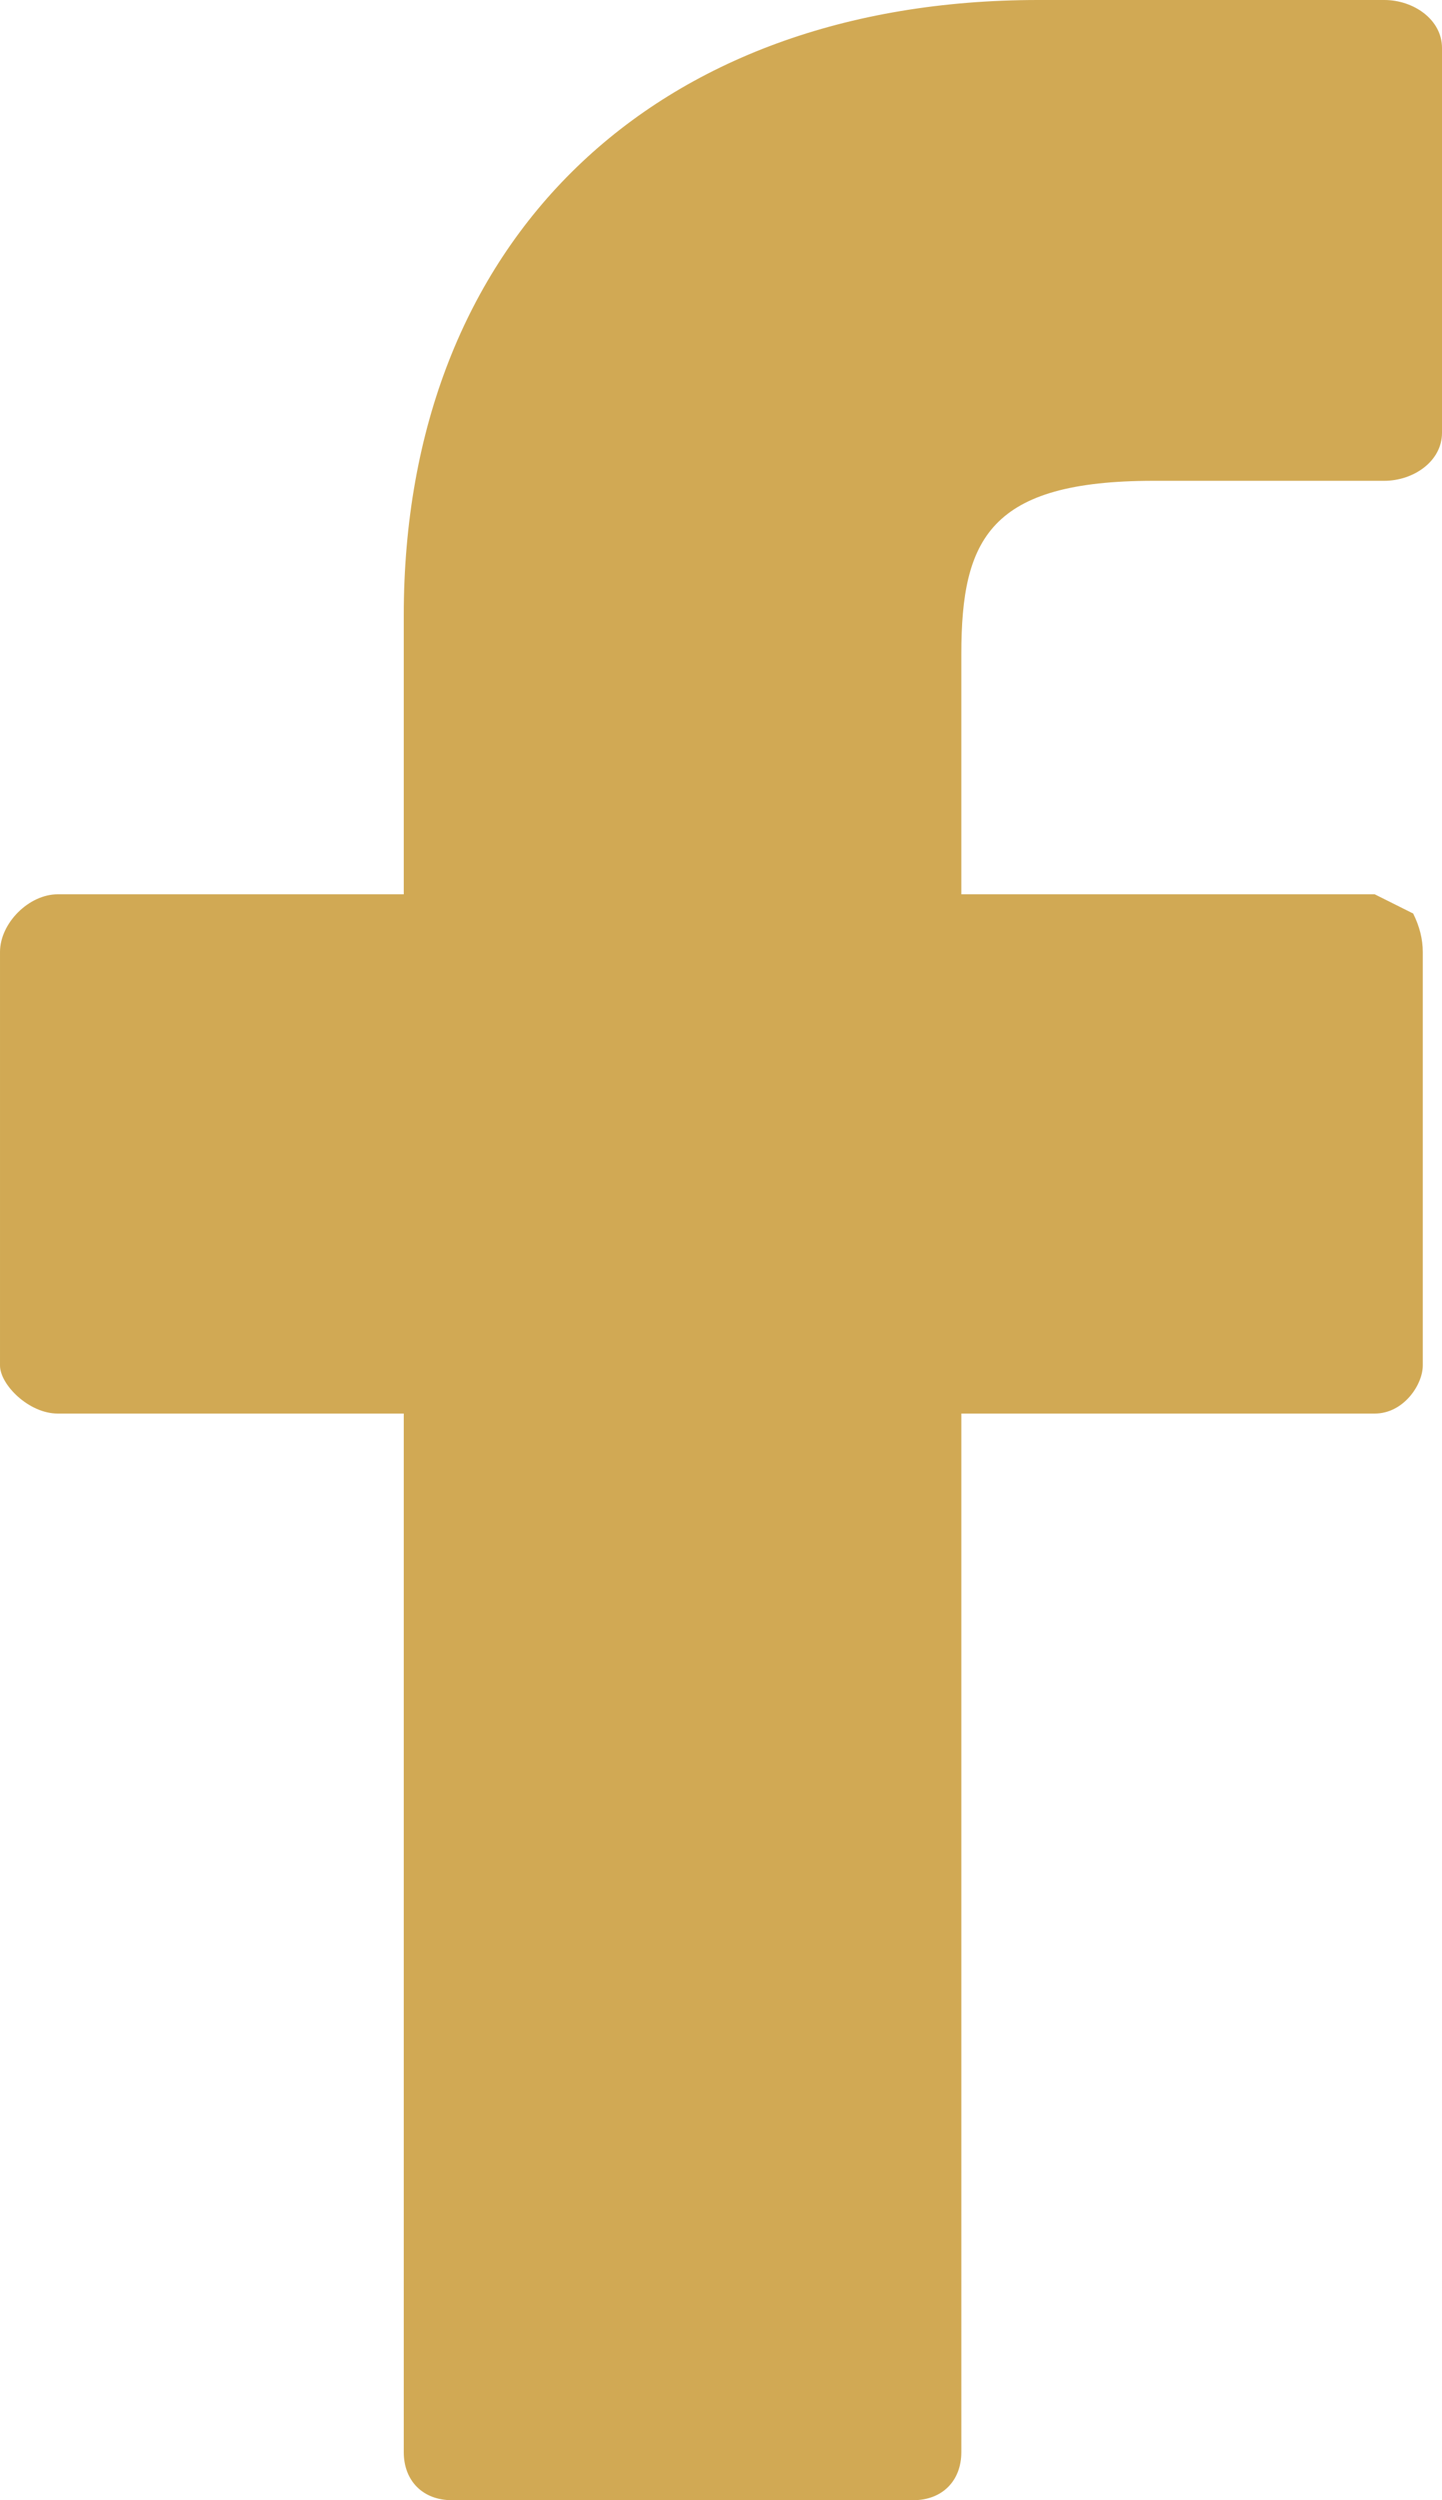 <svg version="1.2" xmlns="http://www.w3.org/2000/svg" viewBox="0 0 15 26" width="15" height="26">
	<title>facebook-icon-svg</title>
	<style>
		.s0 { fill: #d1a954 } 
	</style>
	<path id="Layer" class="s0" d="m15 0.5v4c0 0.3-0.3 0.5-0.6 0.5h-2.4c-1.7 0-2 0.6-2 1.8v2.5h4.3q0.2 0.1 0.4 0.2q0.1 0.2 0.1 0.4v4.3c0 0.2-0.2 0.5-0.5 0.5h-4.3v10.8c0 0.3-0.2 0.5-0.5 0.5h-4.8c-0.3 0-0.5-0.2-0.5-0.5v-10.8h-3.6c-0.3 0-0.6-0.3-0.6-0.5v-4.3c0-0.3 0.3-0.6 0.6-0.6h3.6v-2.9c0-3.9 2.6-6.4 6.6-6.4h3.6c0.3 0 0.6 0.2 0.6 0.5z" />
</svg>